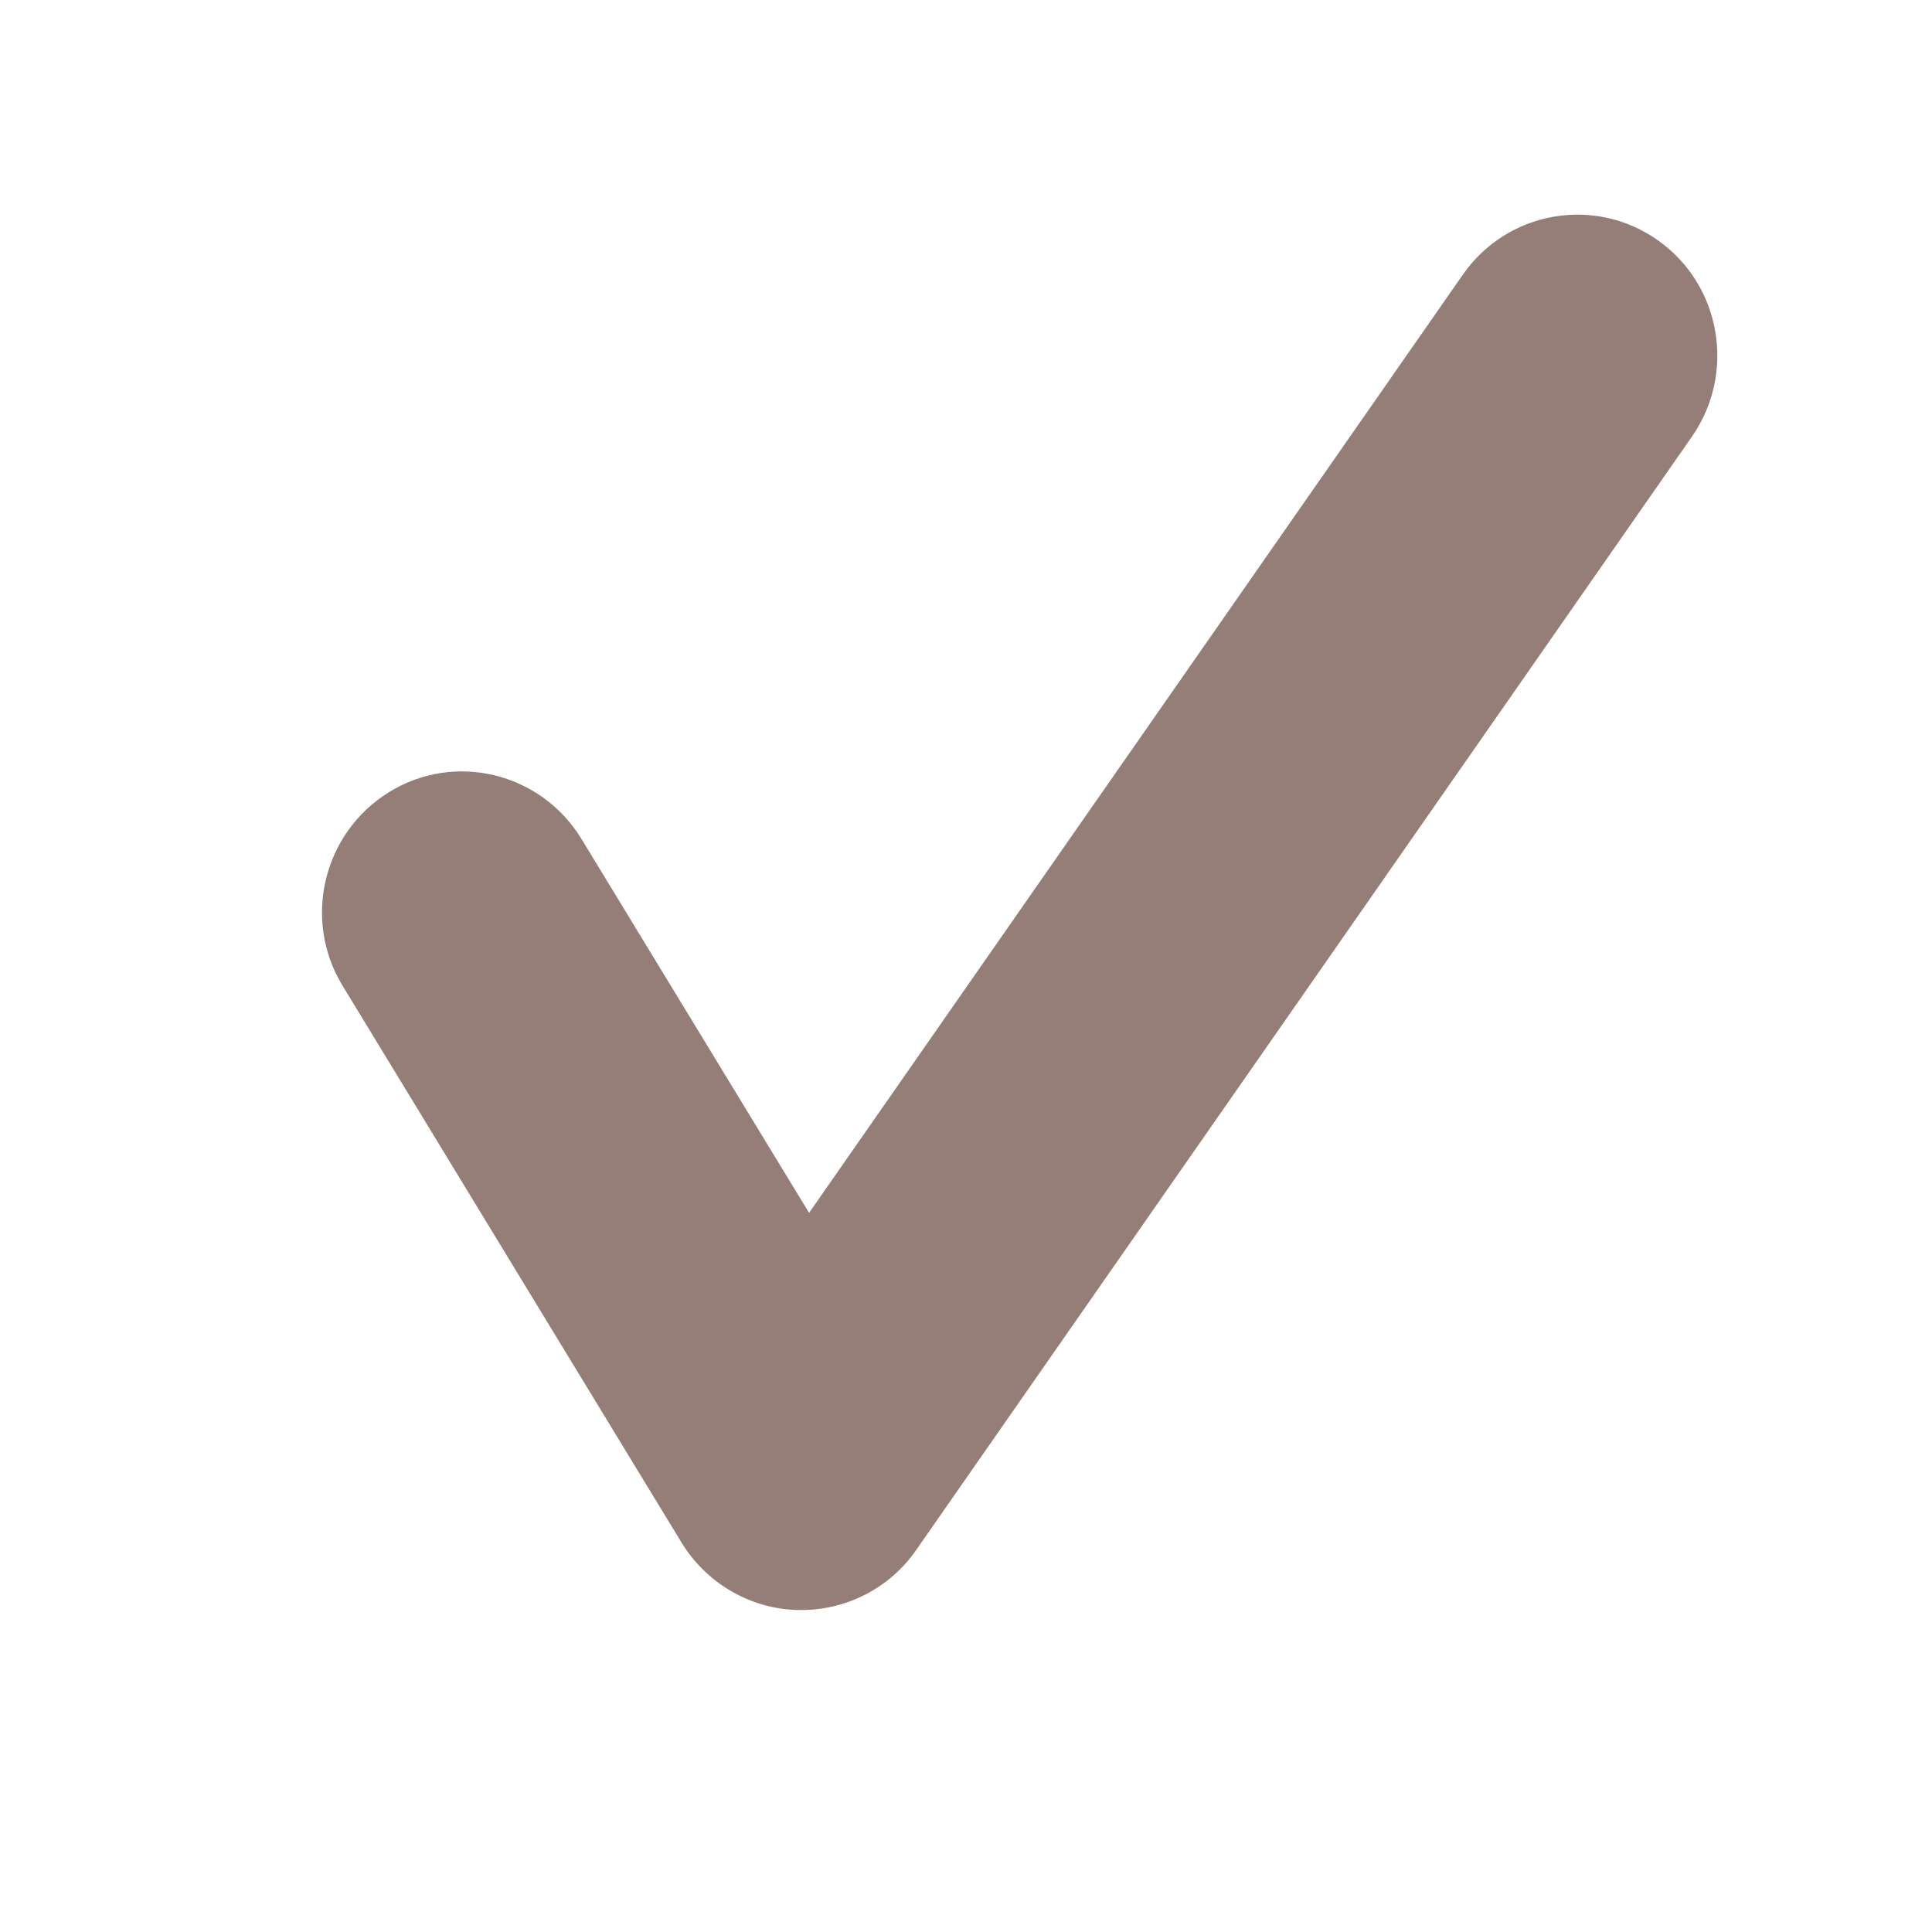 <svg width="18" height="18" viewBox="0 0 18 18" fill="none" xmlns="http://www.w3.org/2000/svg">
<path d="M7.468 15C7.468 15 7.438 15 7.426 15C6.99 14.988 6.583 14.751 6.353 14.377L3.193 9.186C2.815 8.569 3.01 7.761 3.623 7.381C4.236 7.001 5.038 7.197 5.416 7.814L7.538 11.3L13.629 2.559C14.042 1.965 14.856 1.822 15.445 2.238C16.035 2.654 16.176 3.473 15.764 4.067L8.535 14.442C8.293 14.792 7.892 15 7.468 15Z" fill="#947E77"/>
</svg>
